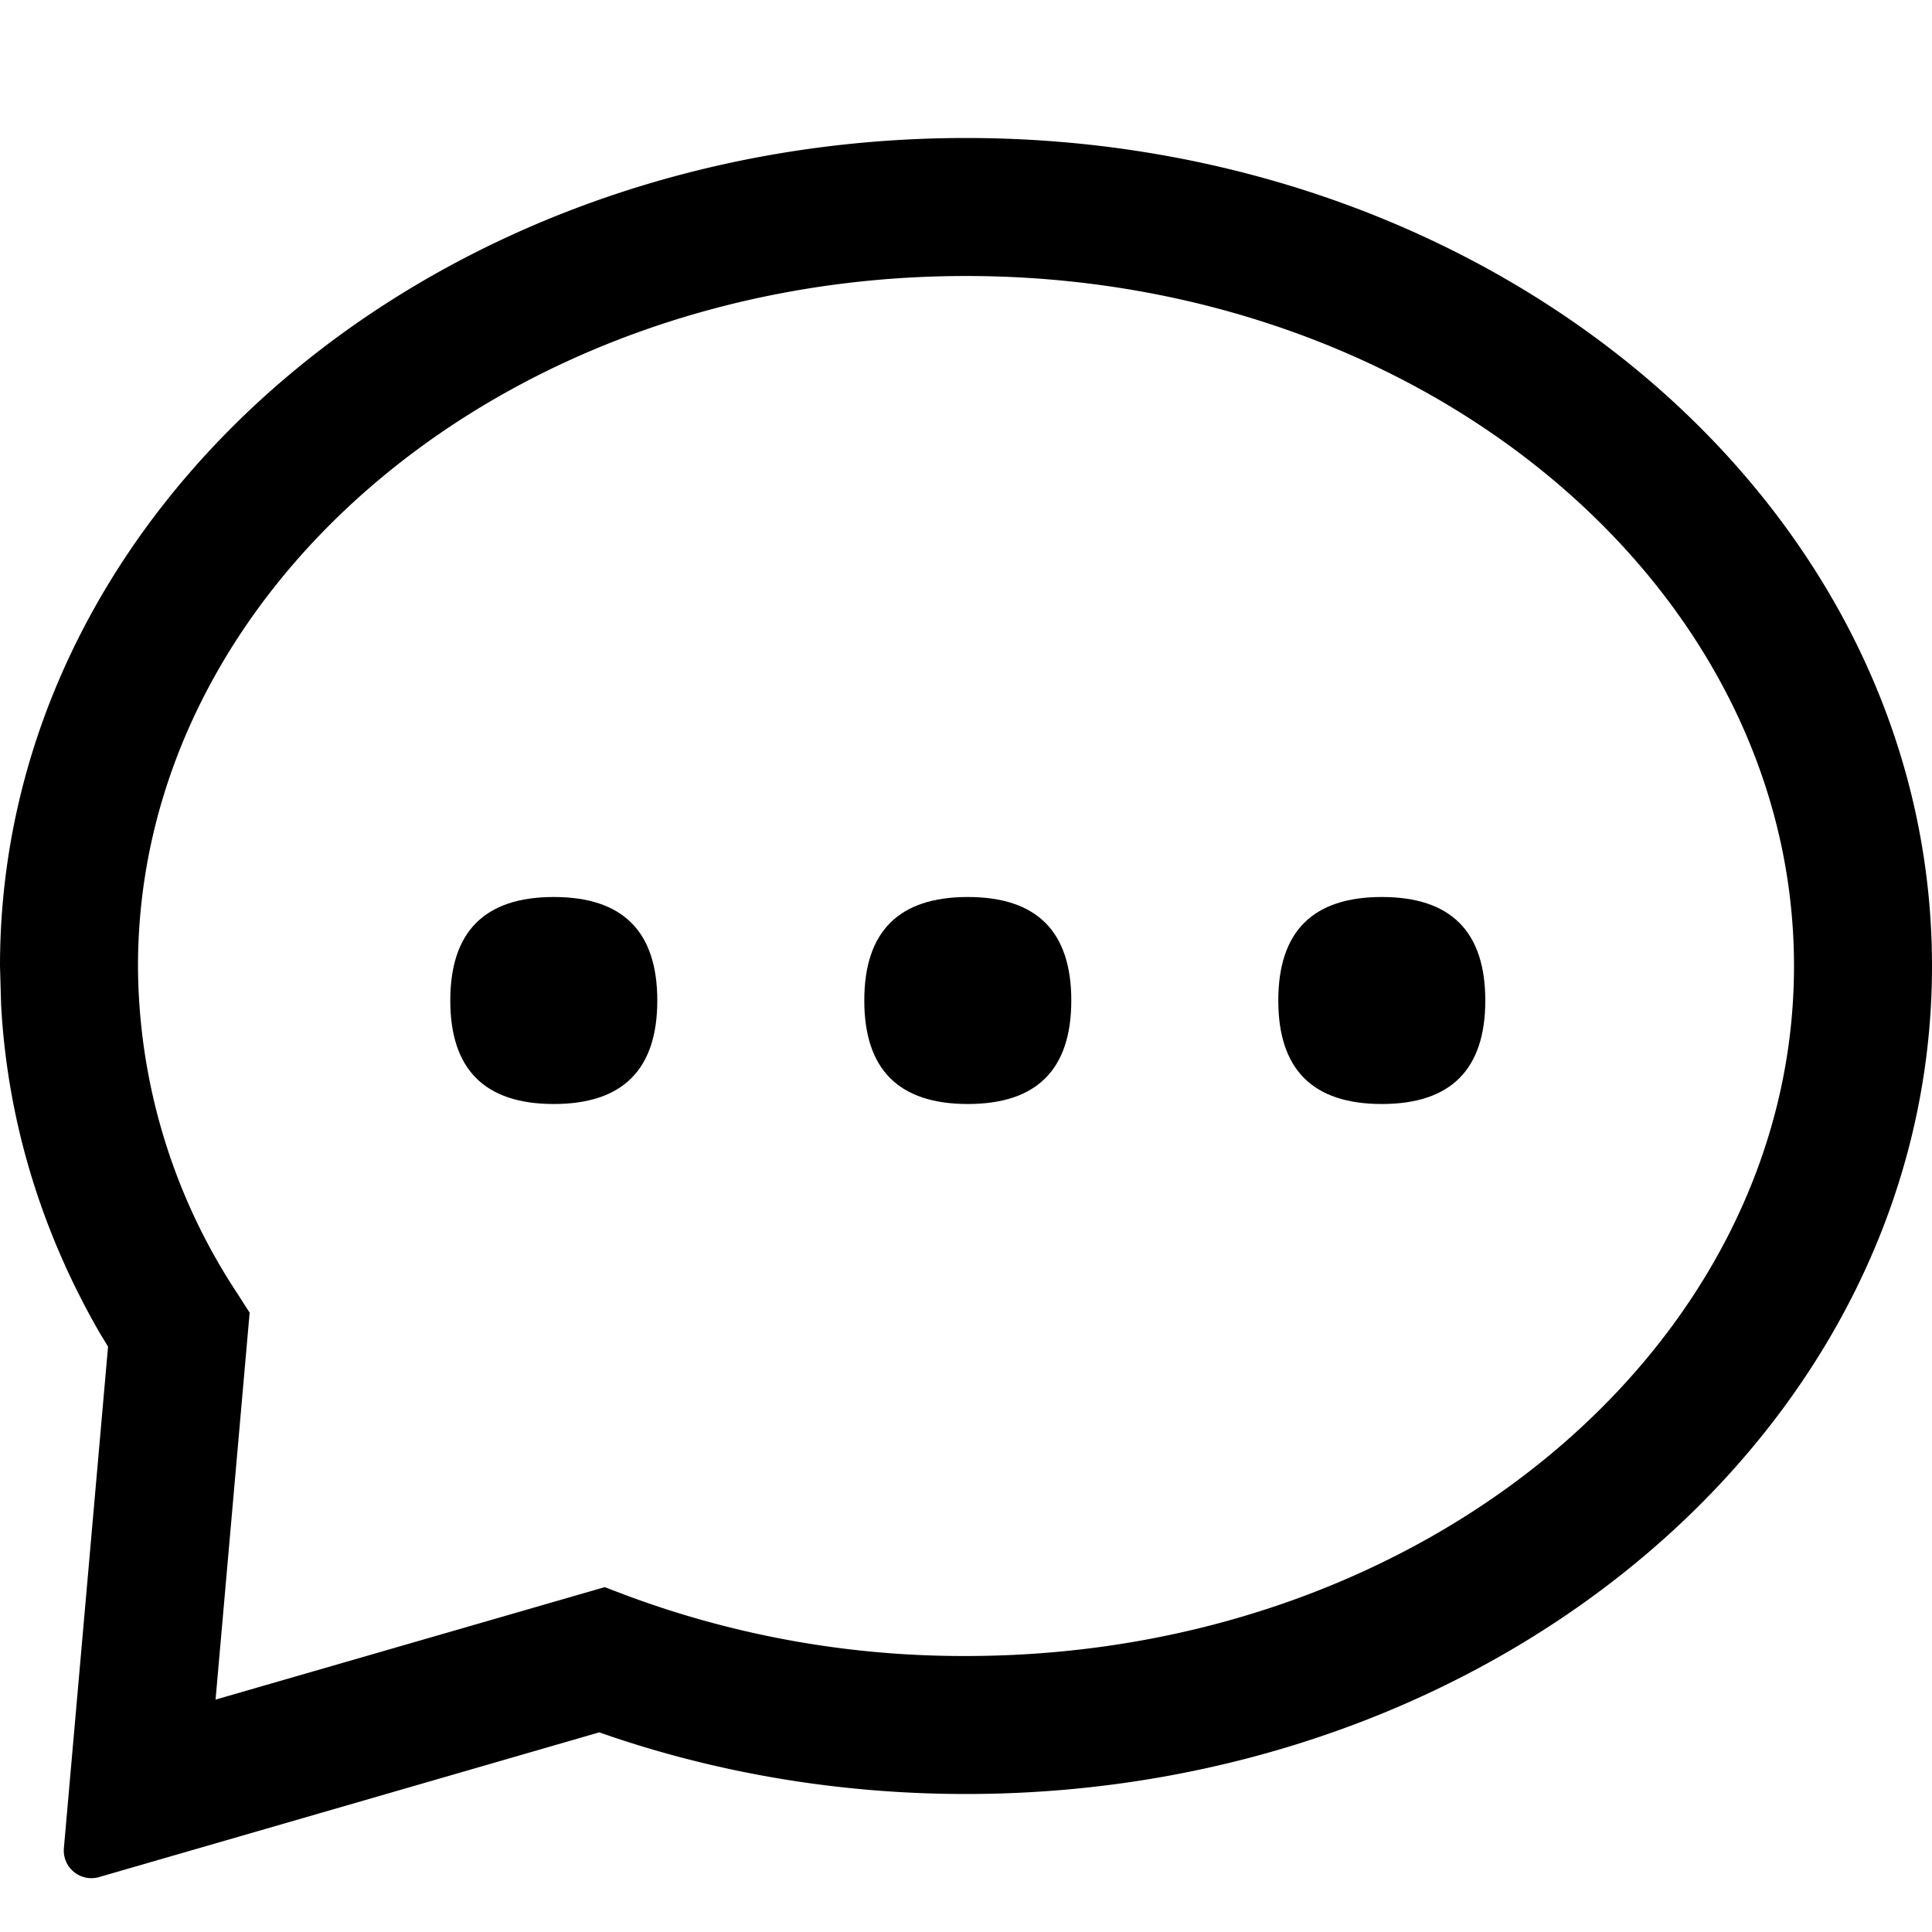 <svg viewBox="64 64 896 896" focusable="false"><path d="M320.832 480q48 0 48 48t-48 48q-48 0-48-48t48-48Zm192 0q48 0 48 48t-48 48q-48 0-48-48t48-48Zm192 0q48 0 48 48t-48 48q-48 0-48-48t48-48Z"/><path d="M512 128C265.6 128 64 298.624 64 512l.512 17.92c2.88 53.76 18.688 105.6 46.08 152.832l3.52 5.76-20.48 232.576a12.8 12.8 0 0 0 16.32 13.44l232.256-67.2-10.368-3.584C388.16 884.928 449.28 896 512 896c246.4 0 448-170.624 448-384S758.4 128 512 128zm0 64c213.12 0 384 144.576 384 320S725.12 832 512 832a447.552 447.552 0 0 1-157.632-28.16l-9.92-3.776-180.48 52.16 15.808-179.456-5.952-9.28A276.992 276.992 0 0 1 128 512c0-175.424 170.88-320 384-320z"/></svg>